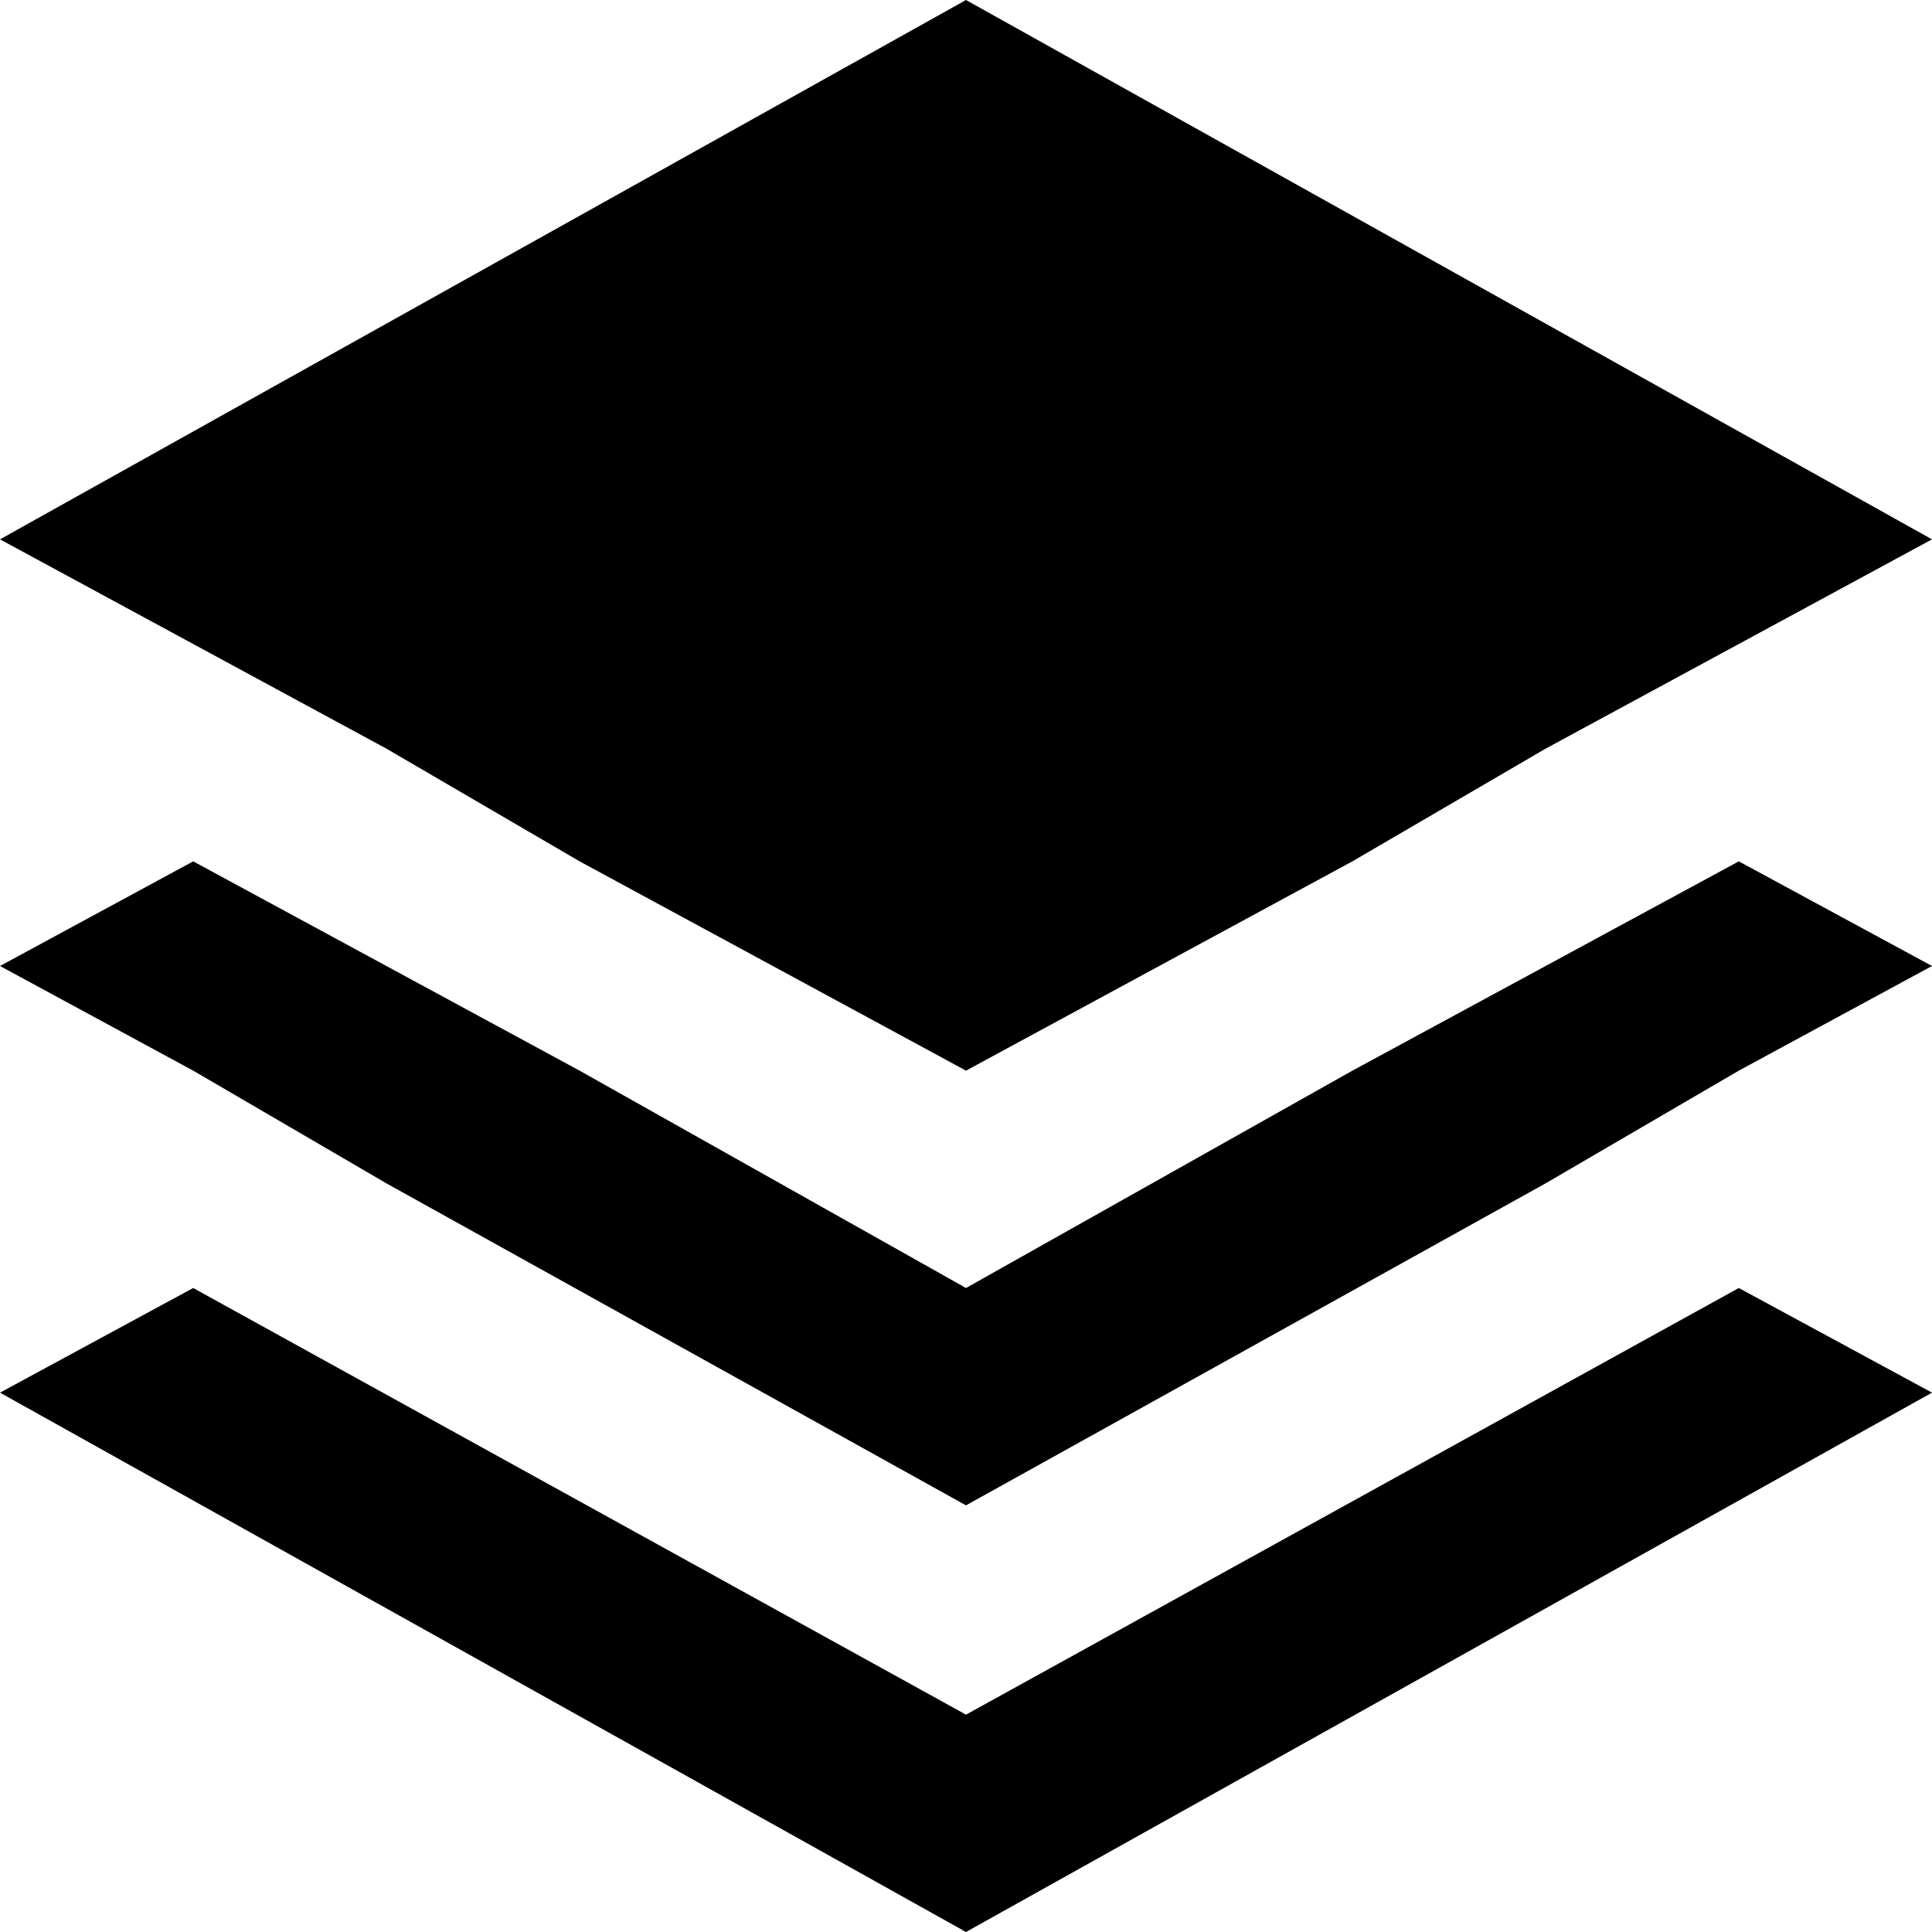 <?xml version="1.0" standalone="no"?><!DOCTYPE svg PUBLIC "-//W3C//DTD SVG 1.1//EN" "http://www.w3.org/Graphics/SVG/1.1/DTD/svg11.dtd"><svg t="1583320281935" class="icon" viewBox="0 0 1024 1024" version="1.1" xmlns="http://www.w3.org/2000/svg" p-id="4998" xmlns:xlink="http://www.w3.org/1999/xlink" width="200" height="200"><defs><style type="text/css"></style></defs><path d="M204.8 396.8 307.2 456.533 409.6 512 512 567.467 614.4 512 716.8 456.533 819.2 396.8 921.6 341.333 1024 285.867 512 0 0 285.867 102.4 341.333ZM819.2 512 716.8 567.467 512 682.667 307.2 567.467 204.8 512 102.4 456.533 0 512 102.4 567.467 204.8 627.2 512 797.867 819.2 627.2 921.6 567.467 1024 512 921.6 456.533ZM512 908.8 102.4 682.667 0 738.133 512 1024 1024 738.133 921.6 682.667Z" p-id="4999"></path></svg>